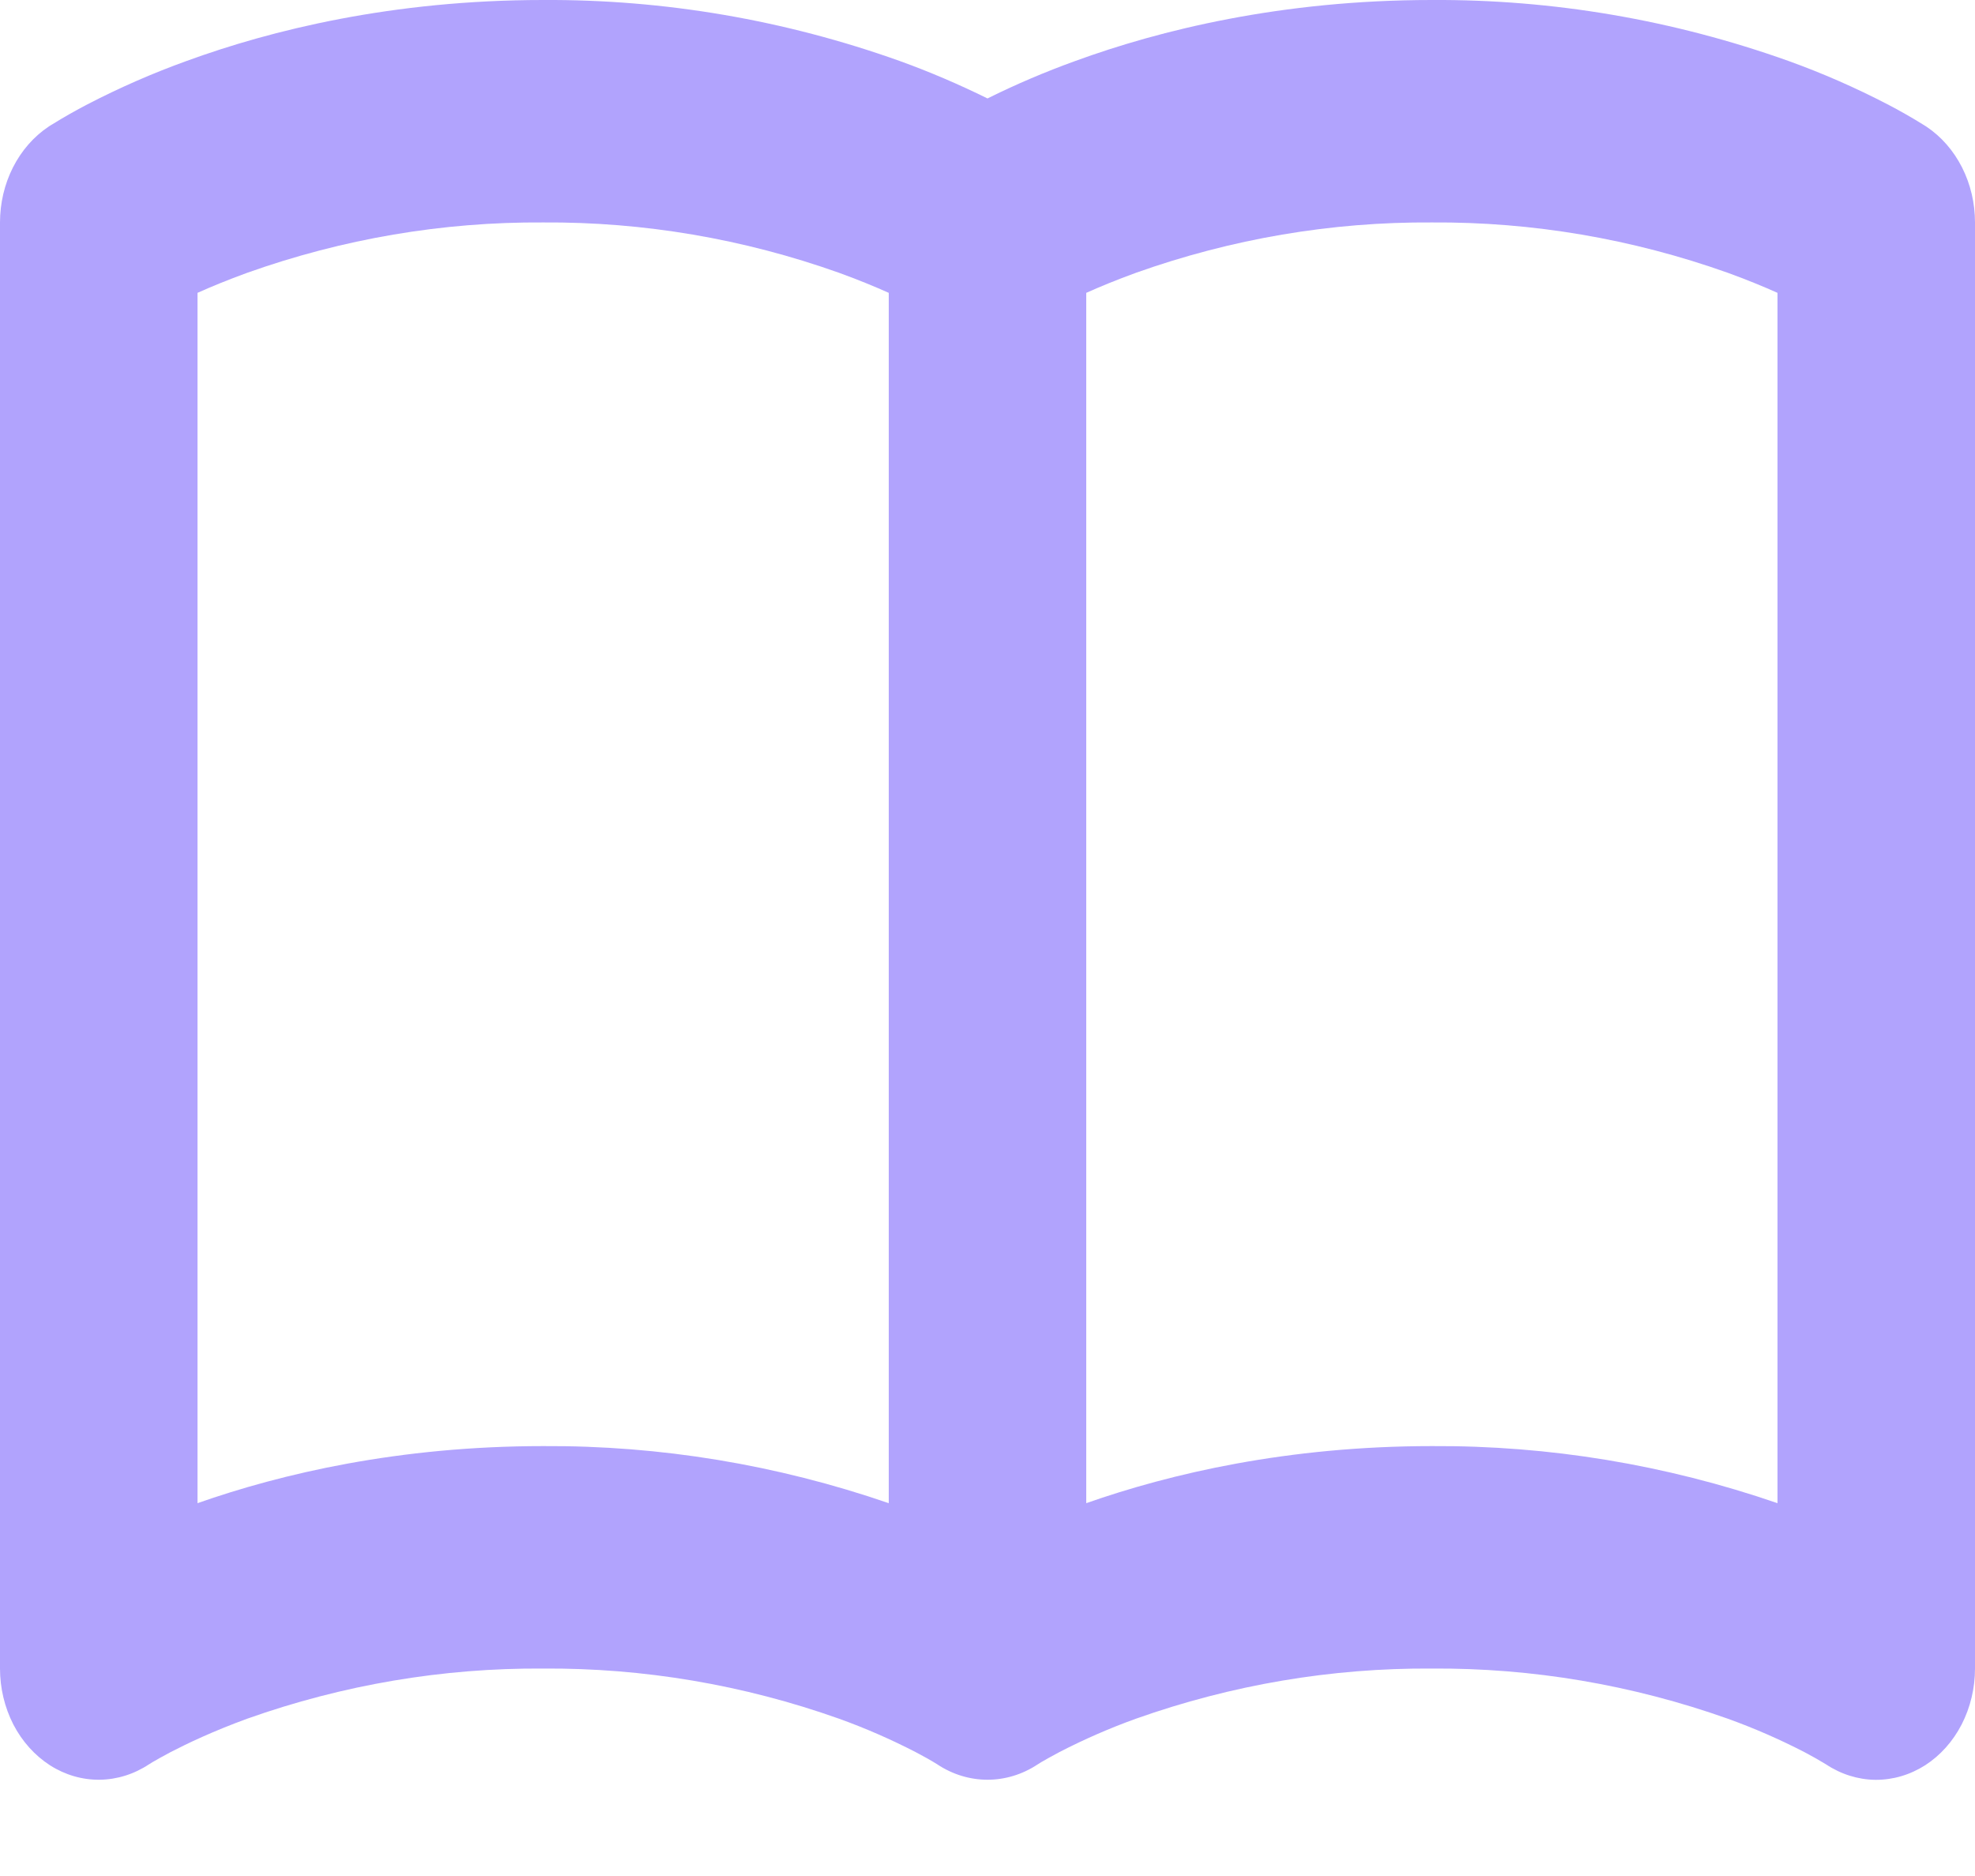 <svg width="20" height="19" viewBox="0 0 20 19" fill="none" xmlns="http://www.w3.org/2000/svg">
<path d="M2 2.966C2.14 2.903 2.308 2.834 2.503 2.763C3.472 2.418 4.484 2.246 5.5 2.253C6.516 2.246 7.528 2.418 8.497 2.763C8.692 2.834 8.86 2.903 9 2.966V15.224C7.866 14.834 6.686 14.639 5.5 14.646C4.04 14.646 2.851 14.925 2 15.224V2.966ZM10 0.997C9.71 0.854 9.414 0.727 9.112 0.618C7.944 0.201 6.725 -0.007 5.5 0C3.974 0 2.745 0.305 1.888 0.618C1.547 0.741 1.213 0.887 0.887 1.056C0.766 1.119 0.647 1.186 0.53 1.259L0.505 1.274L0.496 1.28L0.493 1.282C0.491 1.284 0.245 1.448 0.49 1.284C0.341 1.384 0.217 1.526 0.131 1.696C0.045 1.866 3.02676e-05 2.058 0 2.253V16.899C3.07809e-05 17.098 0.047 17.293 0.135 17.465C0.224 17.637 0.352 17.779 0.505 17.878C0.658 17.976 0.832 18.027 1.009 18.025C1.185 18.023 1.358 17.969 1.51 17.868L1.505 17.871L1.508 17.87L1.509 17.869L1.546 17.846C1.583 17.824 1.644 17.79 1.728 17.745C1.898 17.657 2.158 17.533 2.503 17.407C3.472 17.063 4.484 16.892 5.5 16.899C6.516 16.892 7.528 17.063 8.497 17.407C8.761 17.502 9.02 17.615 9.272 17.745C9.347 17.784 9.422 17.826 9.495 17.871M9.495 17.871L9.492 17.87L9.491 17.869C9.805 18.077 10.195 18.077 10.509 17.869L10.546 17.846C10.583 17.824 10.644 17.79 10.728 17.745C10.98 17.615 11.239 17.502 11.503 17.407C12.473 17.063 13.484 16.892 14.5 16.899C15.516 16.892 16.527 17.063 17.497 17.407C17.761 17.502 18.02 17.615 18.272 17.745C18.346 17.784 18.419 17.825 18.491 17.869C18.643 17.97 18.816 18.024 18.992 18.026C19.169 18.027 19.342 17.976 19.496 17.878C19.649 17.779 19.776 17.637 19.865 17.465C19.953 17.293 20 17.098 20 16.899V2.253C20 2.058 19.955 1.866 19.869 1.696C19.783 1.526 19.659 1.384 19.51 1.284L19.508 1.283L19.504 1.28L19.494 1.274L19.47 1.259C19.353 1.186 19.234 1.119 19.113 1.056C18.788 0.887 18.454 0.741 18.113 0.618C16.945 0.201 15.726 -0.007 14.5 0C12.975 0 11.745 0.305 10.888 0.618C10.586 0.727 10.29 0.853 10 0.997M18 2.966V15.224C16.866 14.834 15.686 14.639 14.5 14.646C13.04 14.646 11.851 14.925 11 15.224V2.966C11.14 2.903 11.308 2.834 11.503 2.763C12.472 2.418 13.484 2.246 14.5 2.253C15.516 2.246 16.528 2.418 17.497 2.763C17.692 2.834 17.86 2.903 18 2.966ZM18.49 3.223L18.495 3.226H18.494L18.49 3.223ZM18.491 17.869L18.494 17.871L18.492 17.869" fill="#B1A3FD"/>
</svg>
